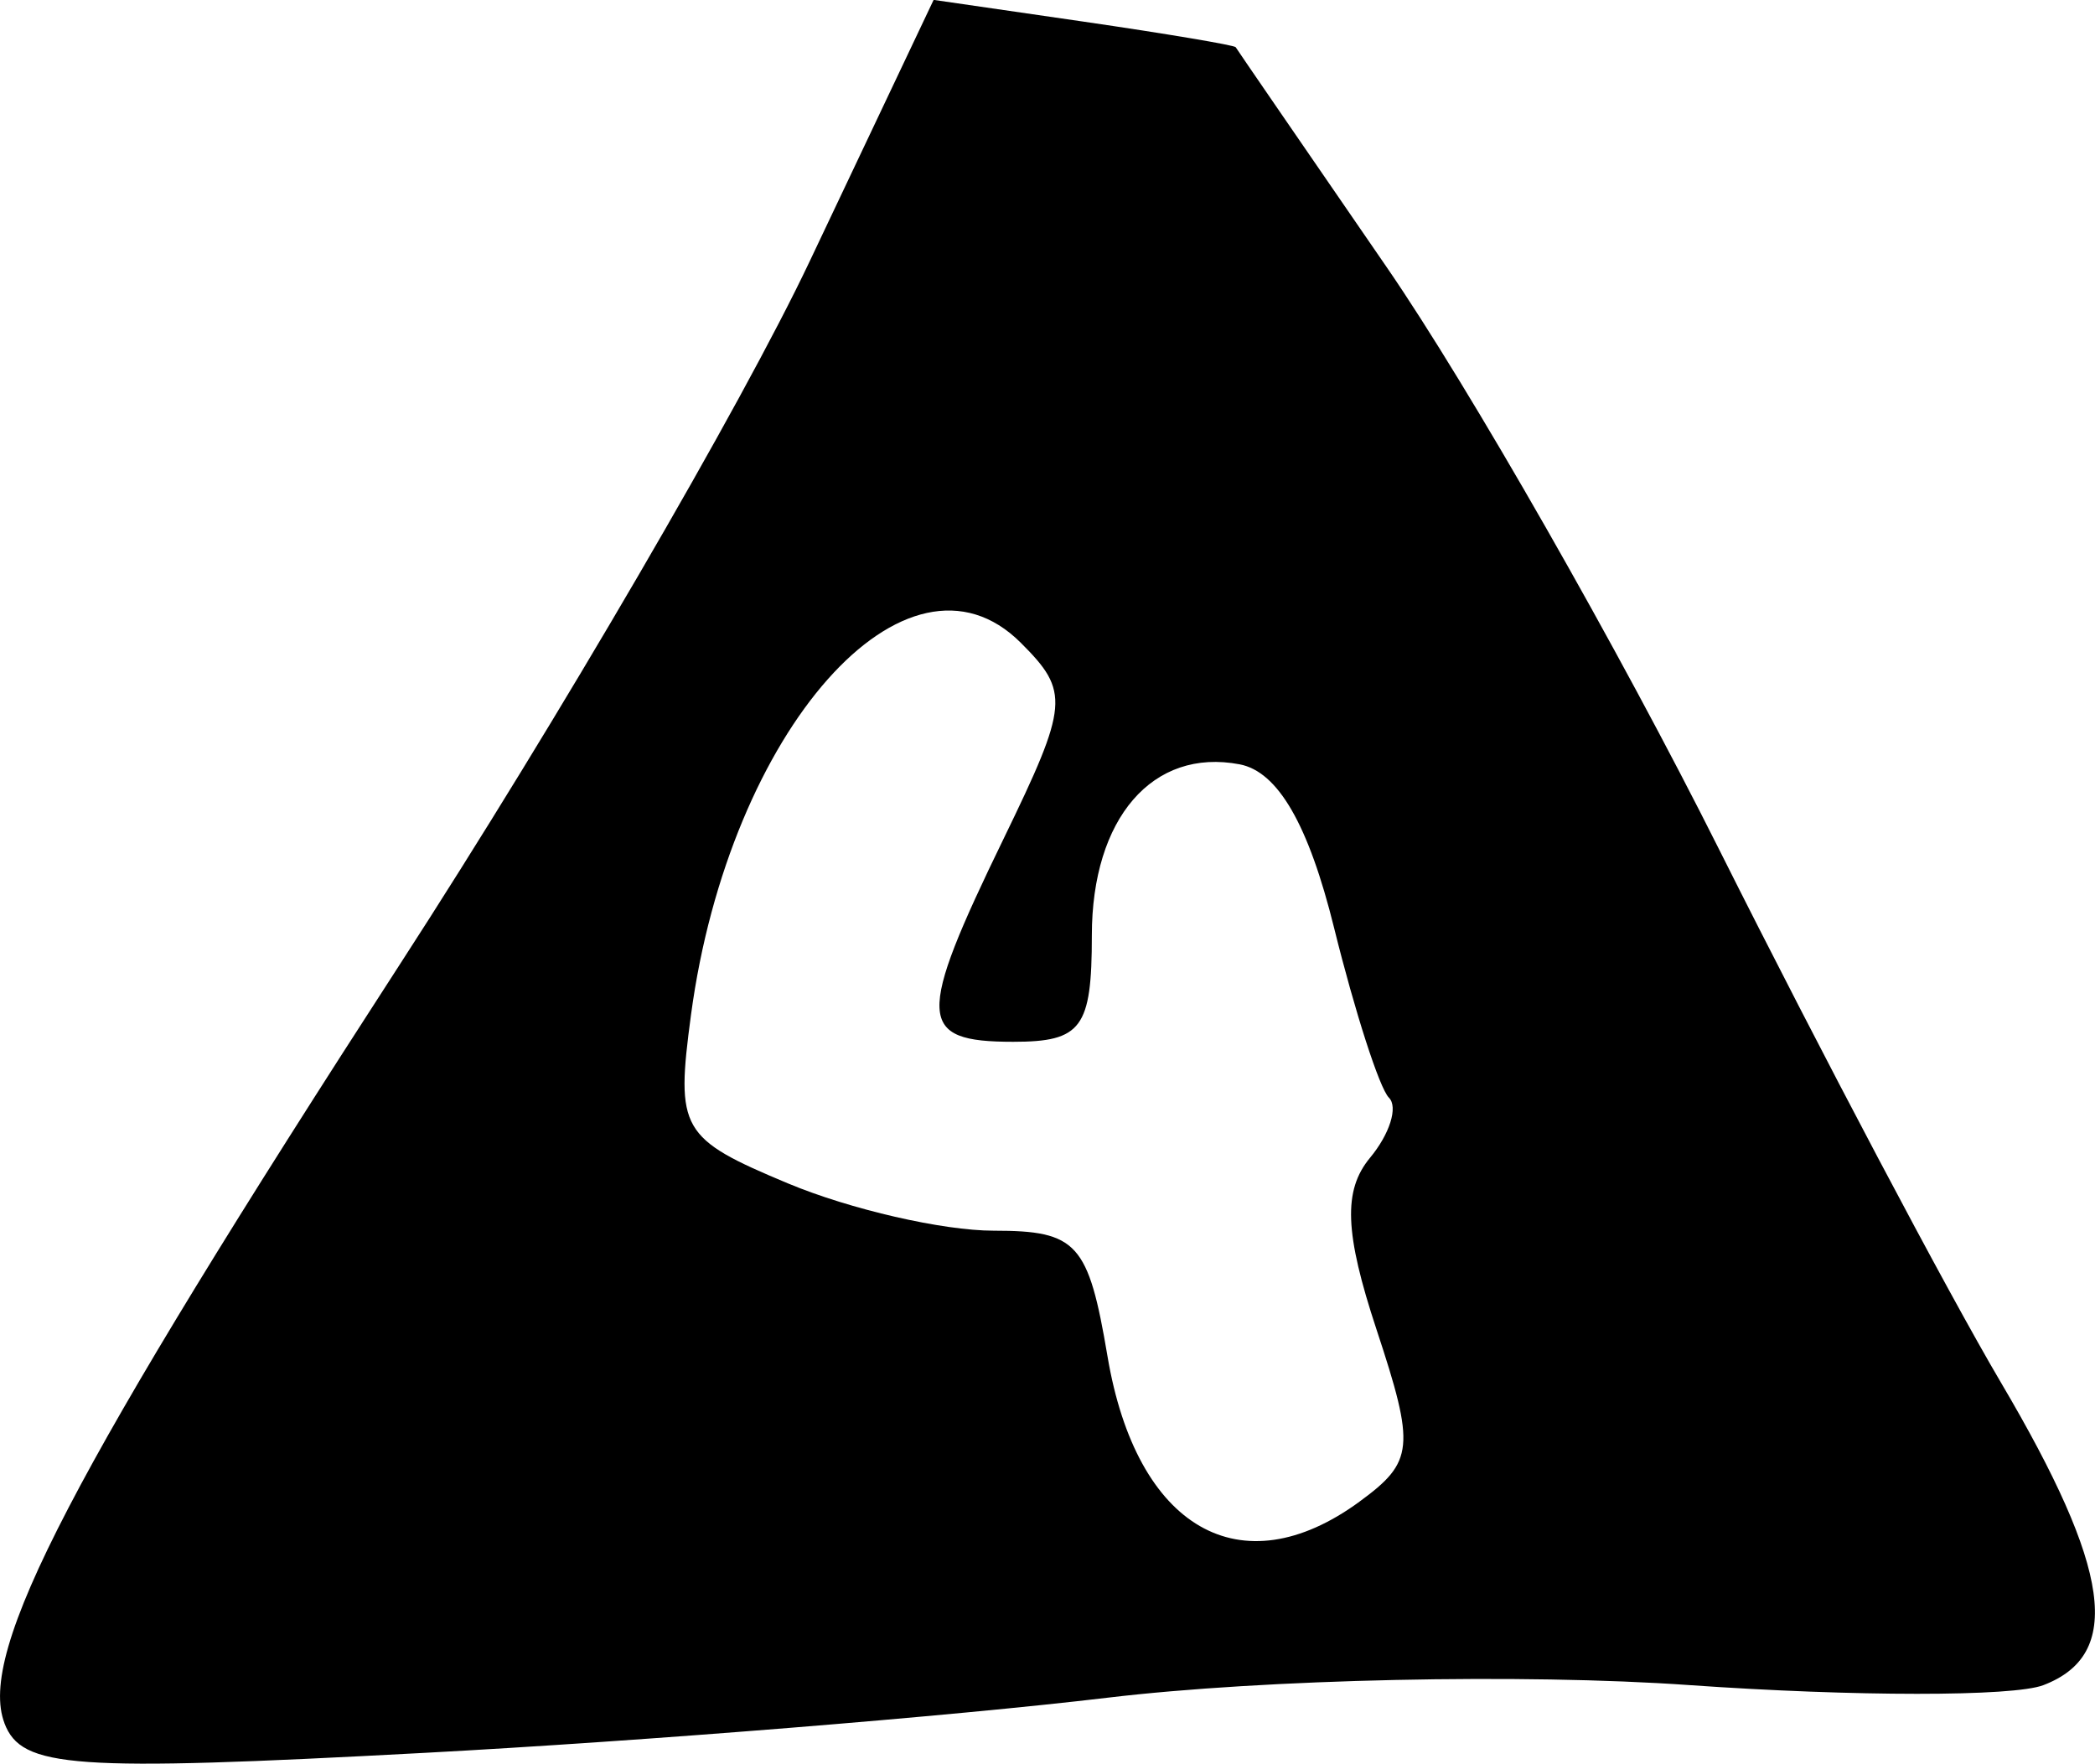 <?xml version="1.0" encoding="UTF-8" standalone="no"?>
<!-- Created with Inkscape (http://www.inkscape.org/) -->

<svg
   xmlns:dc="http://purl.org/dc/elements/1.1/"
   xmlns:cc="http://creativecommons.org/ns#"
   xmlns:rdf="http://www.w3.org/1999/02/22-rdf-syntax-ns#"
   xmlns:svg="http://www.w3.org/2000/svg"
   xmlns="http://www.w3.org/2000/svg"
   xmlns:sodipodi="http://sodipodi.sourceforge.net/DTD/sodipodi-0.dtd"
   xmlns:inkscape="http://www.inkscape.org/namespaces/inkscape"
   width="17.624mm"
   height="14.838mm"
   viewBox="0 0 17.624 14.838"
   version="1.1"
   id="svg8"
   inkscape:version="0.92.4 (5da689c313, 2019-01-14)"
   sodipodi:docname="d4.svg">
  <defs
     id="defs2" />
  <sodipodi:namedview
     id="base"
     pagecolor="#ffffff"
     bordercolor="#666666"
     borderopacity="1.0"
     inkscape:pageopacity="0.0"
     inkscape:pageshadow="2"
     inkscape:zoom="1.979899"
     inkscape:cx="22.53733"
     inkscape:cy="52.470044"
     inkscape:document-units="mm"
     inkscape:current-layer="layer1"
     showgrid="false"
     fit-margin-top="0"
     fit-margin-left="0"
     fit-margin-right="0"
     fit-margin-bottom="0"
     inkscape:window-width="836"
     inkscape:window-height="519"
     inkscape:window-x="636"
     inkscape:window-y="219"
     inkscape:window-maximized="0" />
  <g
     inkscape:label="Layer 1"
     inkscape:groupmode="layer"
     id="layer1"
     transform="translate(-91.093,-157.109)">
    <path
       style="fill:#000000;stroke-width:0.265"
       d="m 91.131,171.606 c -0.23,-0.599 0.554,-2.103 3.332,-6.394 1.319,-2.037 2.868,-4.694 3.441,-5.904 l 1.043,-2.2 1.261,0.183 c 0.694,0.101 1.269,0.198 1.28,0.215 0.01,0.018 0.583,0.851 1.272,1.853 0.689,1.001 1.95,3.209 2.8,4.906 0.851,1.697 1.915,3.711 2.366,4.475 0.928,1.573 1.028,2.288 0.357,2.545 -0.254,0.098 -1.593,0.097 -2.977,-1.8e-4 -1.399,-0.099 -3.572,-0.052 -4.896,0.106 -1.31,0.156 -3.896,0.365 -5.748,0.464 -2.969,0.159 -3.387,0.129 -3.532,-0.25 z m 11.399,-1.865 c 0.458,-0.335 0.47,-0.457 0.143,-1.447 -0.269,-0.814 -0.282,-1.171 -0.055,-1.445 0.166,-0.2 0.238,-0.428 0.159,-0.506 -0.079,-0.079 -0.286,-0.721 -0.461,-1.428 -0.215,-0.869 -0.472,-1.314 -0.794,-1.376 -0.732,-0.14 -1.244,0.453 -1.244,1.44 0,0.777 -0.086,0.894 -0.661,0.894 -0.81,0 -0.819,-0.191 -0.078,-1.715 0.544,-1.121 0.554,-1.23 0.142,-1.641 -0.956,-0.956 -2.453,0.732 -2.775,3.129 -0.13,0.968 -0.088,1.04 0.815,1.418 0.524,0.219 1.303,0.398 1.731,0.398 0.703,0 0.797,0.104 0.958,1.058 0.244,1.446 1.121,1.952 2.119,1.222 z"
       id="path839-1"
       inkscape:connector-curvature="0"
       sodipodi:nodetypes="cccccccsccccscccccccssccccsccc"
       inkscape:export-filename="C:\Users\79c1\AppData\Local\FoundryVTT\Data\systems\icrpg\images\d4.png"
       inkscape:export-xdpi="300"
       inkscape:export-ydpi="300" />
  </g>
</svg>
